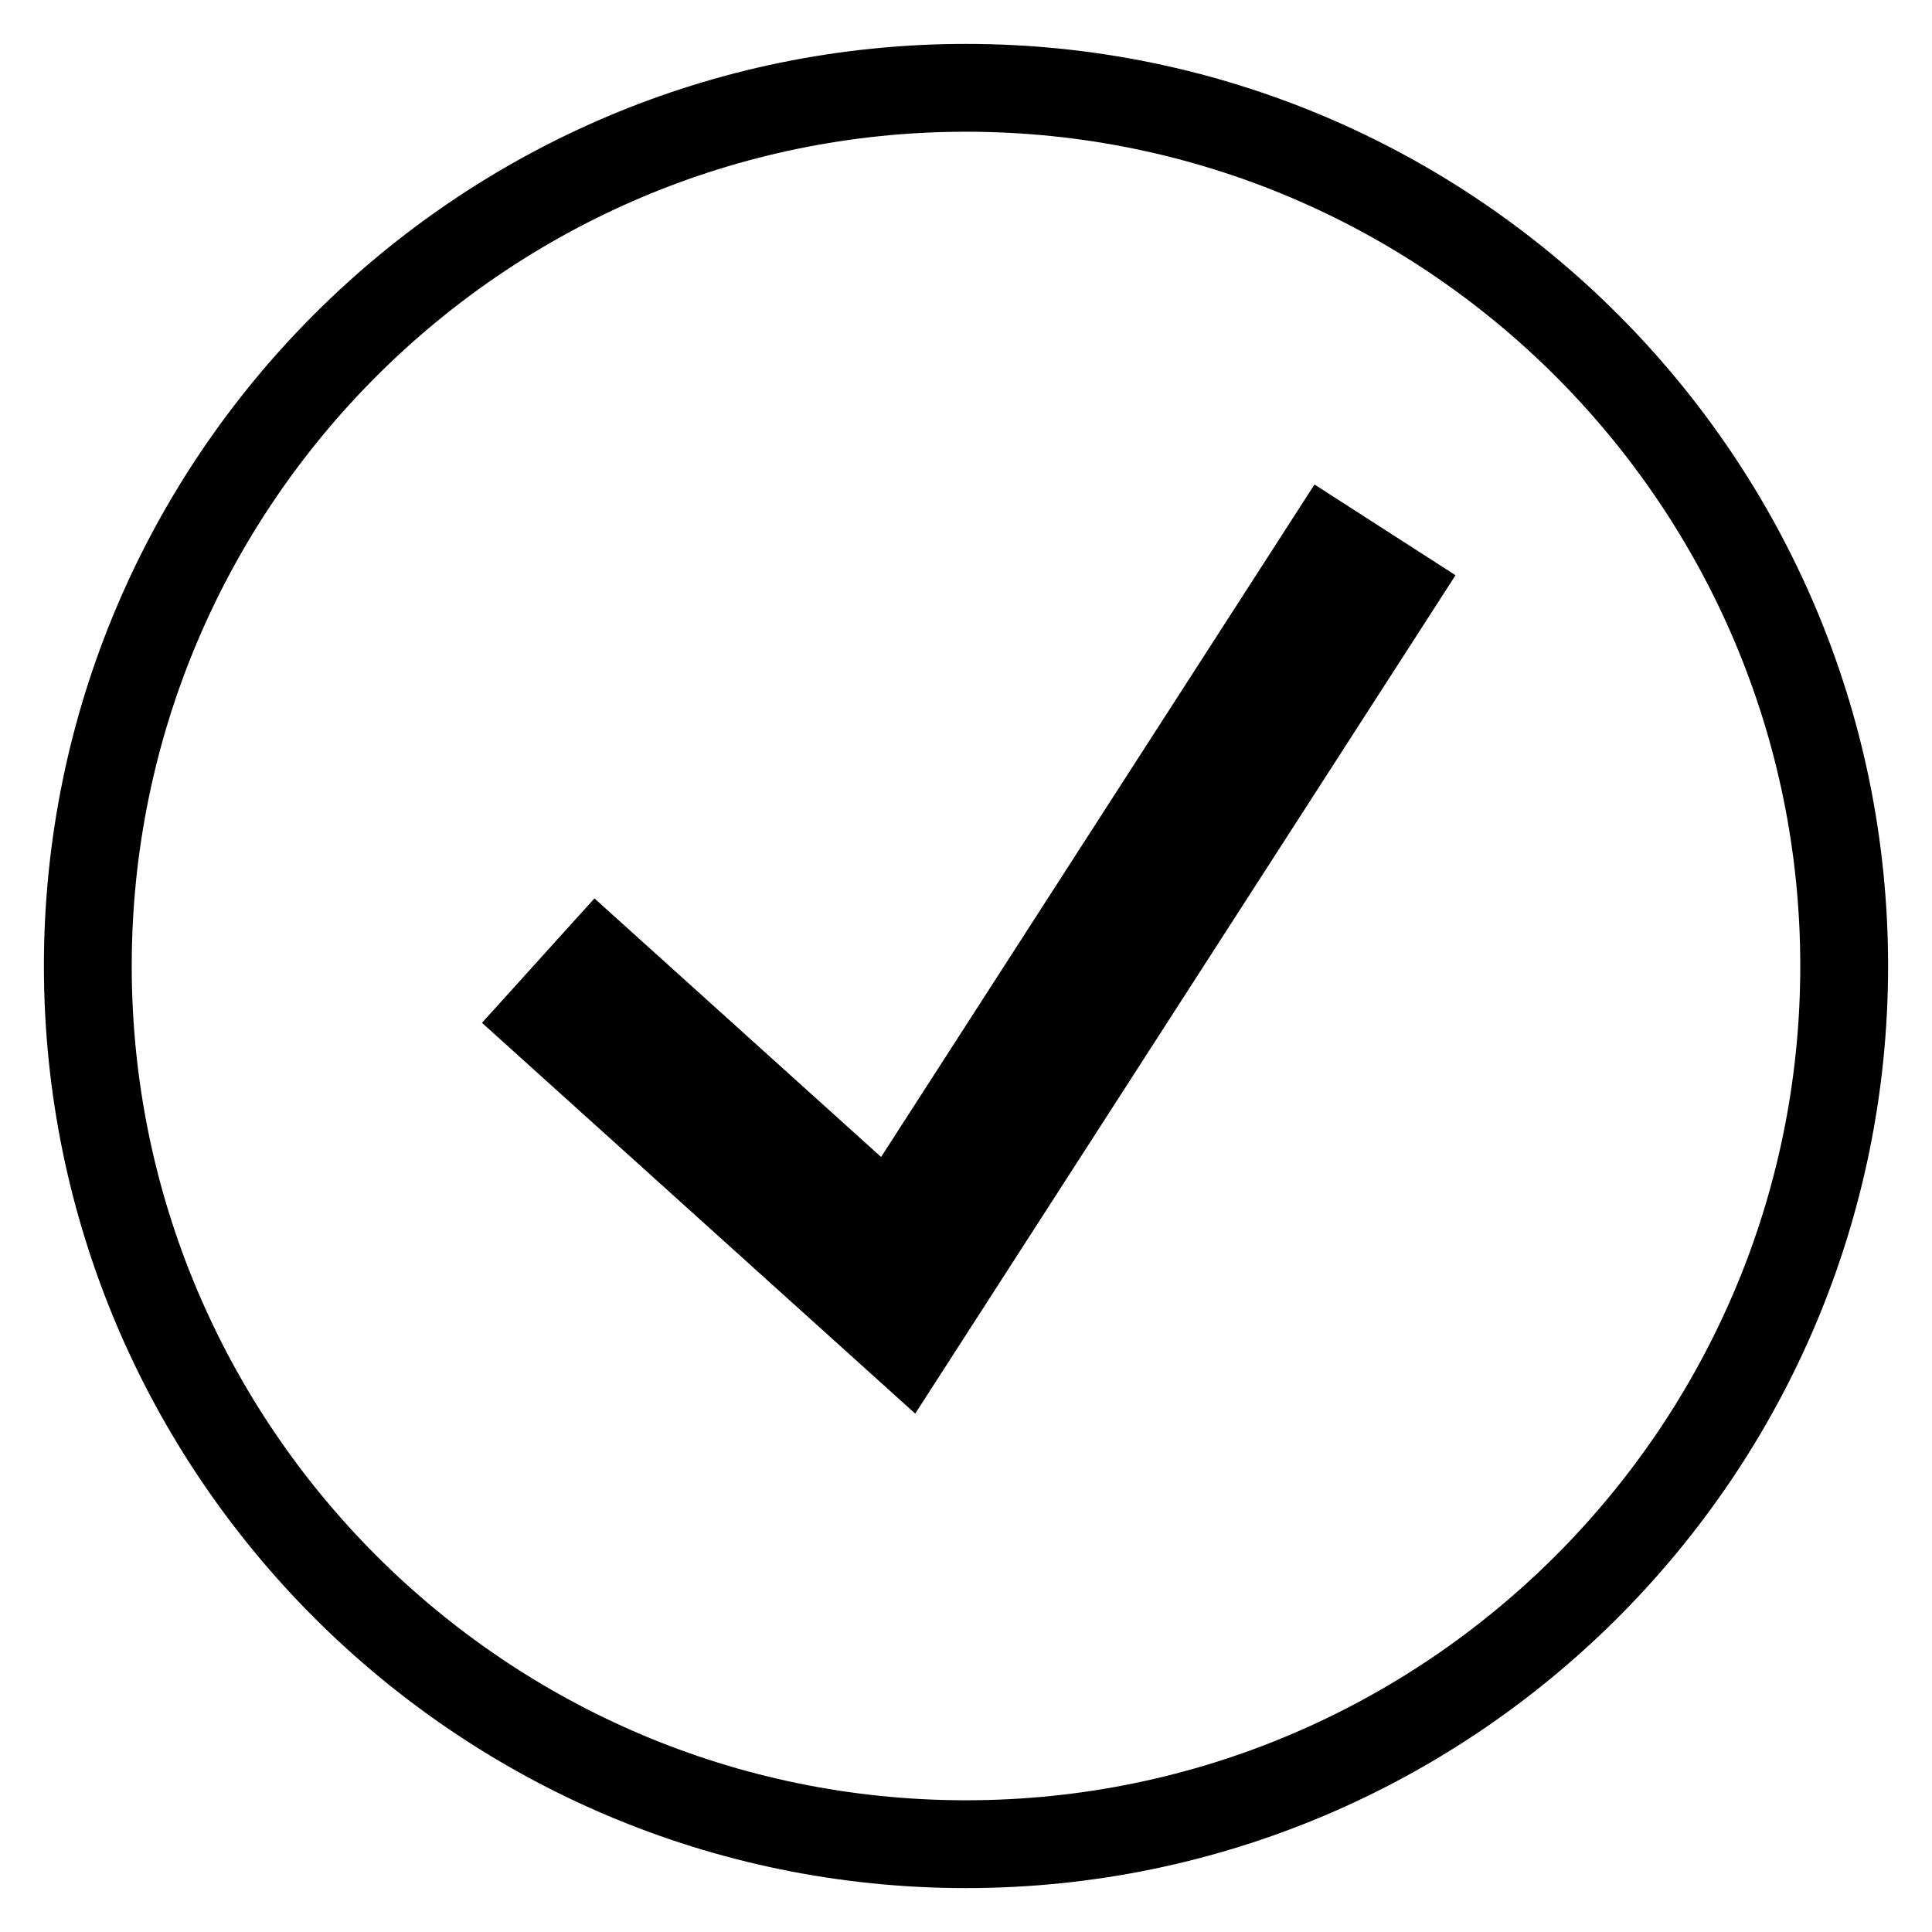 <?xml version="1.0" encoding="UTF-8"?>
<svg width="22px" height="22px" viewBox="0 0 22 22" version="1.1" xmlns="http://www.w3.org/2000/svg" xmlns:xlink="http://www.w3.org/1999/xlink">
    <!-- Generator: Sketch 40.3 (33839) - http://www.bohemiancoding.com/sketch -->
    <title>Ok</title>
    <desc>Created with Sketch.</desc>
    <defs></defs>
    <g id="Page-1" stroke="none" stroke-width="1" fill="none" fill-rule="evenodd">
        <g id="Process-Approvals" transform="translate(-935, -923)" stroke="#000000">
            <g id="Notifications" transform="translate(914, 581)">
                <g id="Ok" transform="translate(22, 343)">
                    <path d="M10,0 C4.485,0 0,4.485 0,10 C0,15.515 4.485,20 10,20 C15.515,20 20,15.515 20,10 C20,4.485 15.515,0 10,0 L10,0 Z M9.32,14.332 L5.195,10.611 L5.805,9.936 L9.135,12.94 L14.118,5.208 L14.883,5.7 L9.32,14.332 Z" id="Fill-1"></path>
                </g>
            </g>
        </g>
    </g>
</svg>